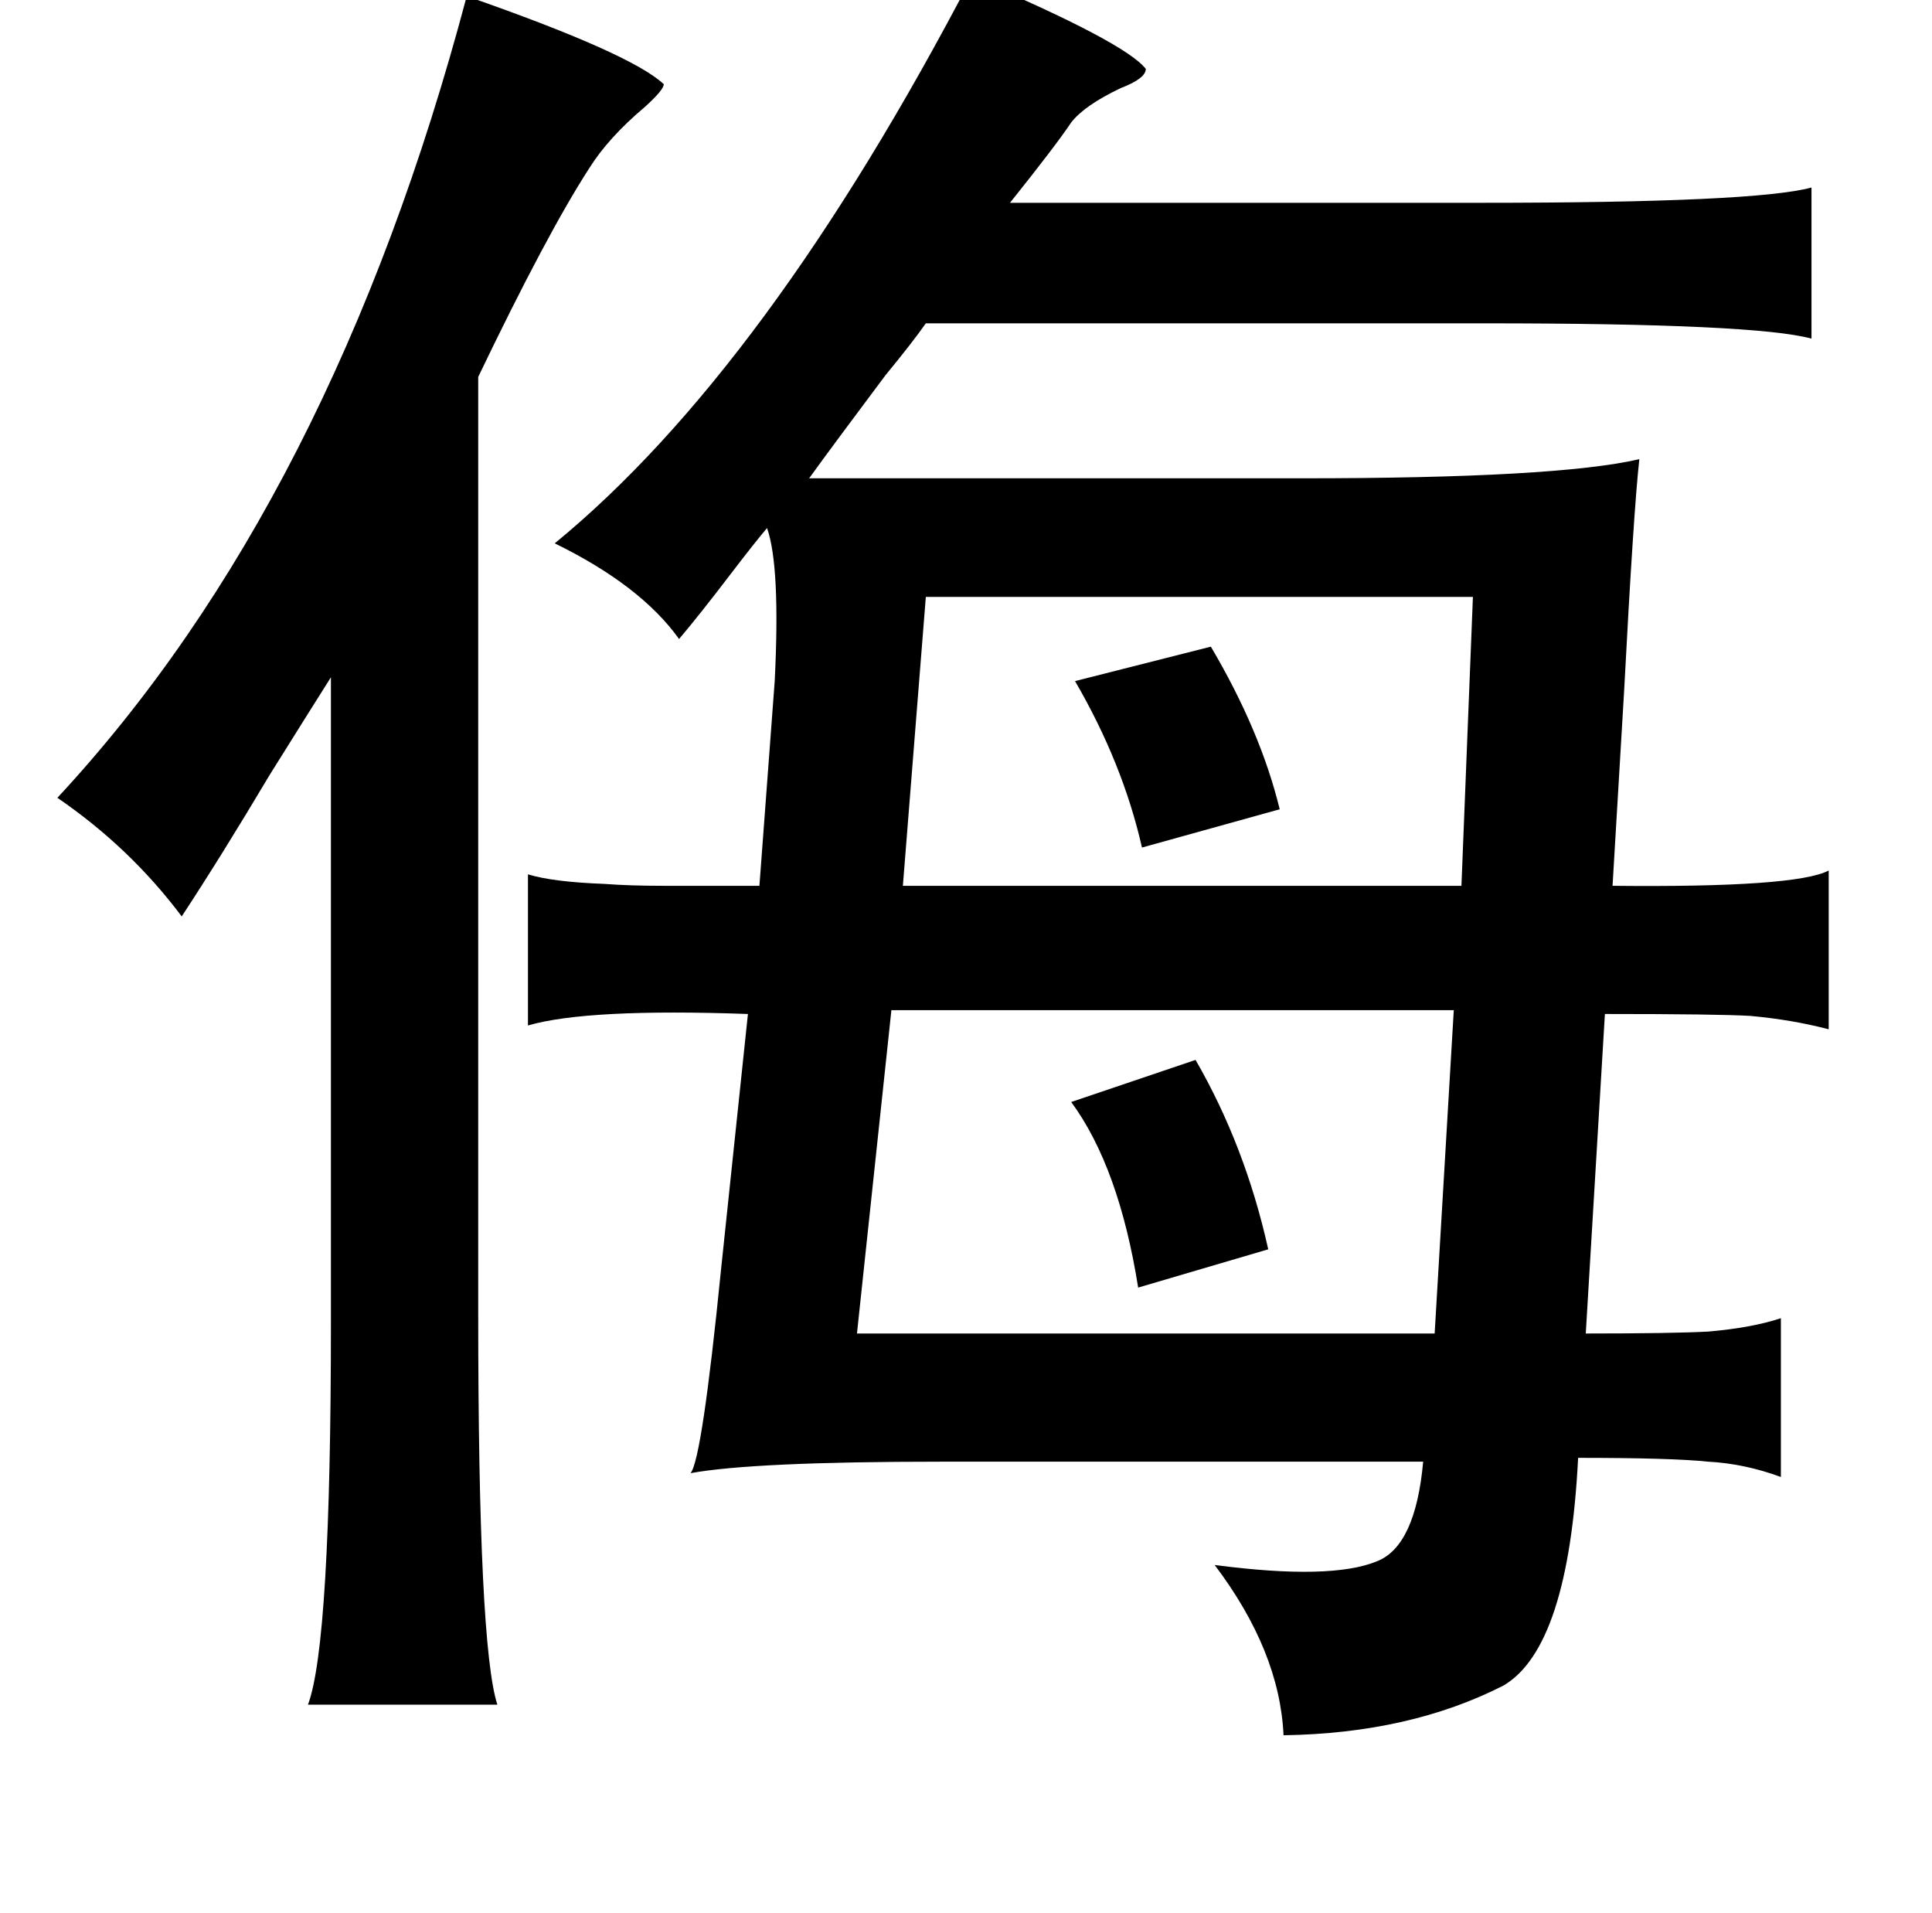 <?xml version="1.0" standalone="no"?>
<!DOCTYPE svg PUBLIC "-//W3C//DTD SVG 1.1//EN" "http://www.w3.org/Graphics/SVG/1.1/DTD/svg11.dtd" >
<svg xmlns="http://www.w3.org/2000/svg" xmlns:xlink="http://www.w3.org/1999/xlink" version="1.1" viewBox="-10 0 1010 1000">
   <path fill="currentColor"
d="M498 -12q80 34 91 48q0 5 -13 10q-19 9 -26 18q-8 12 -32 42h246q144 0 173 -8v79q-29 -8 -171 -8h-292q-7 10 -21 27q-27 36 -40 54h258q133 0 176 -10q-3 27 -8 122l-6 101q96 1 113 -8v83q-19 -5 -41 -7q-17 -1 -76 -1l-10 167q45 0 64 -1q23 -2 38 -7v83
q-19 -7 -38 -8q-19 -2 -68 -2q-5 99 -39 119q-49 25 -115 26q-2 -44 -36 -89q61 8 85 -2q20 -8 24 -52h-252q-98 0 -131 6q6 -7 16 -107l14 -133q-84 -3 -115 6v-79q13 4 40 5q13 1 31 1h50l8 -107q3 -60 -4 -80q-6 7 -19 24q-16 21 -27 34q-20 -28 -65 -50
q111 -91 218 -296zM234 -2q86 30 103 46q0 3 -10 12q-19 16 -29 32q-22 34 -58 109v490q0 173 10 204h-99q12 -32 12 -200v-337q-12 19 -32 51q-25 42 -46 74q-27 -36 -65 -62q144 -155 214 -419zM474 312l-12 151h292l6 -151h-286zM623 338q26 44 36 85l-72 20
q-10 -44 -35 -87zM456 528l-18 169h302l10 -169h-294zM615 554q26 45 38 99l-68 20q-10 -63 -35 -97z" />
</svg>
